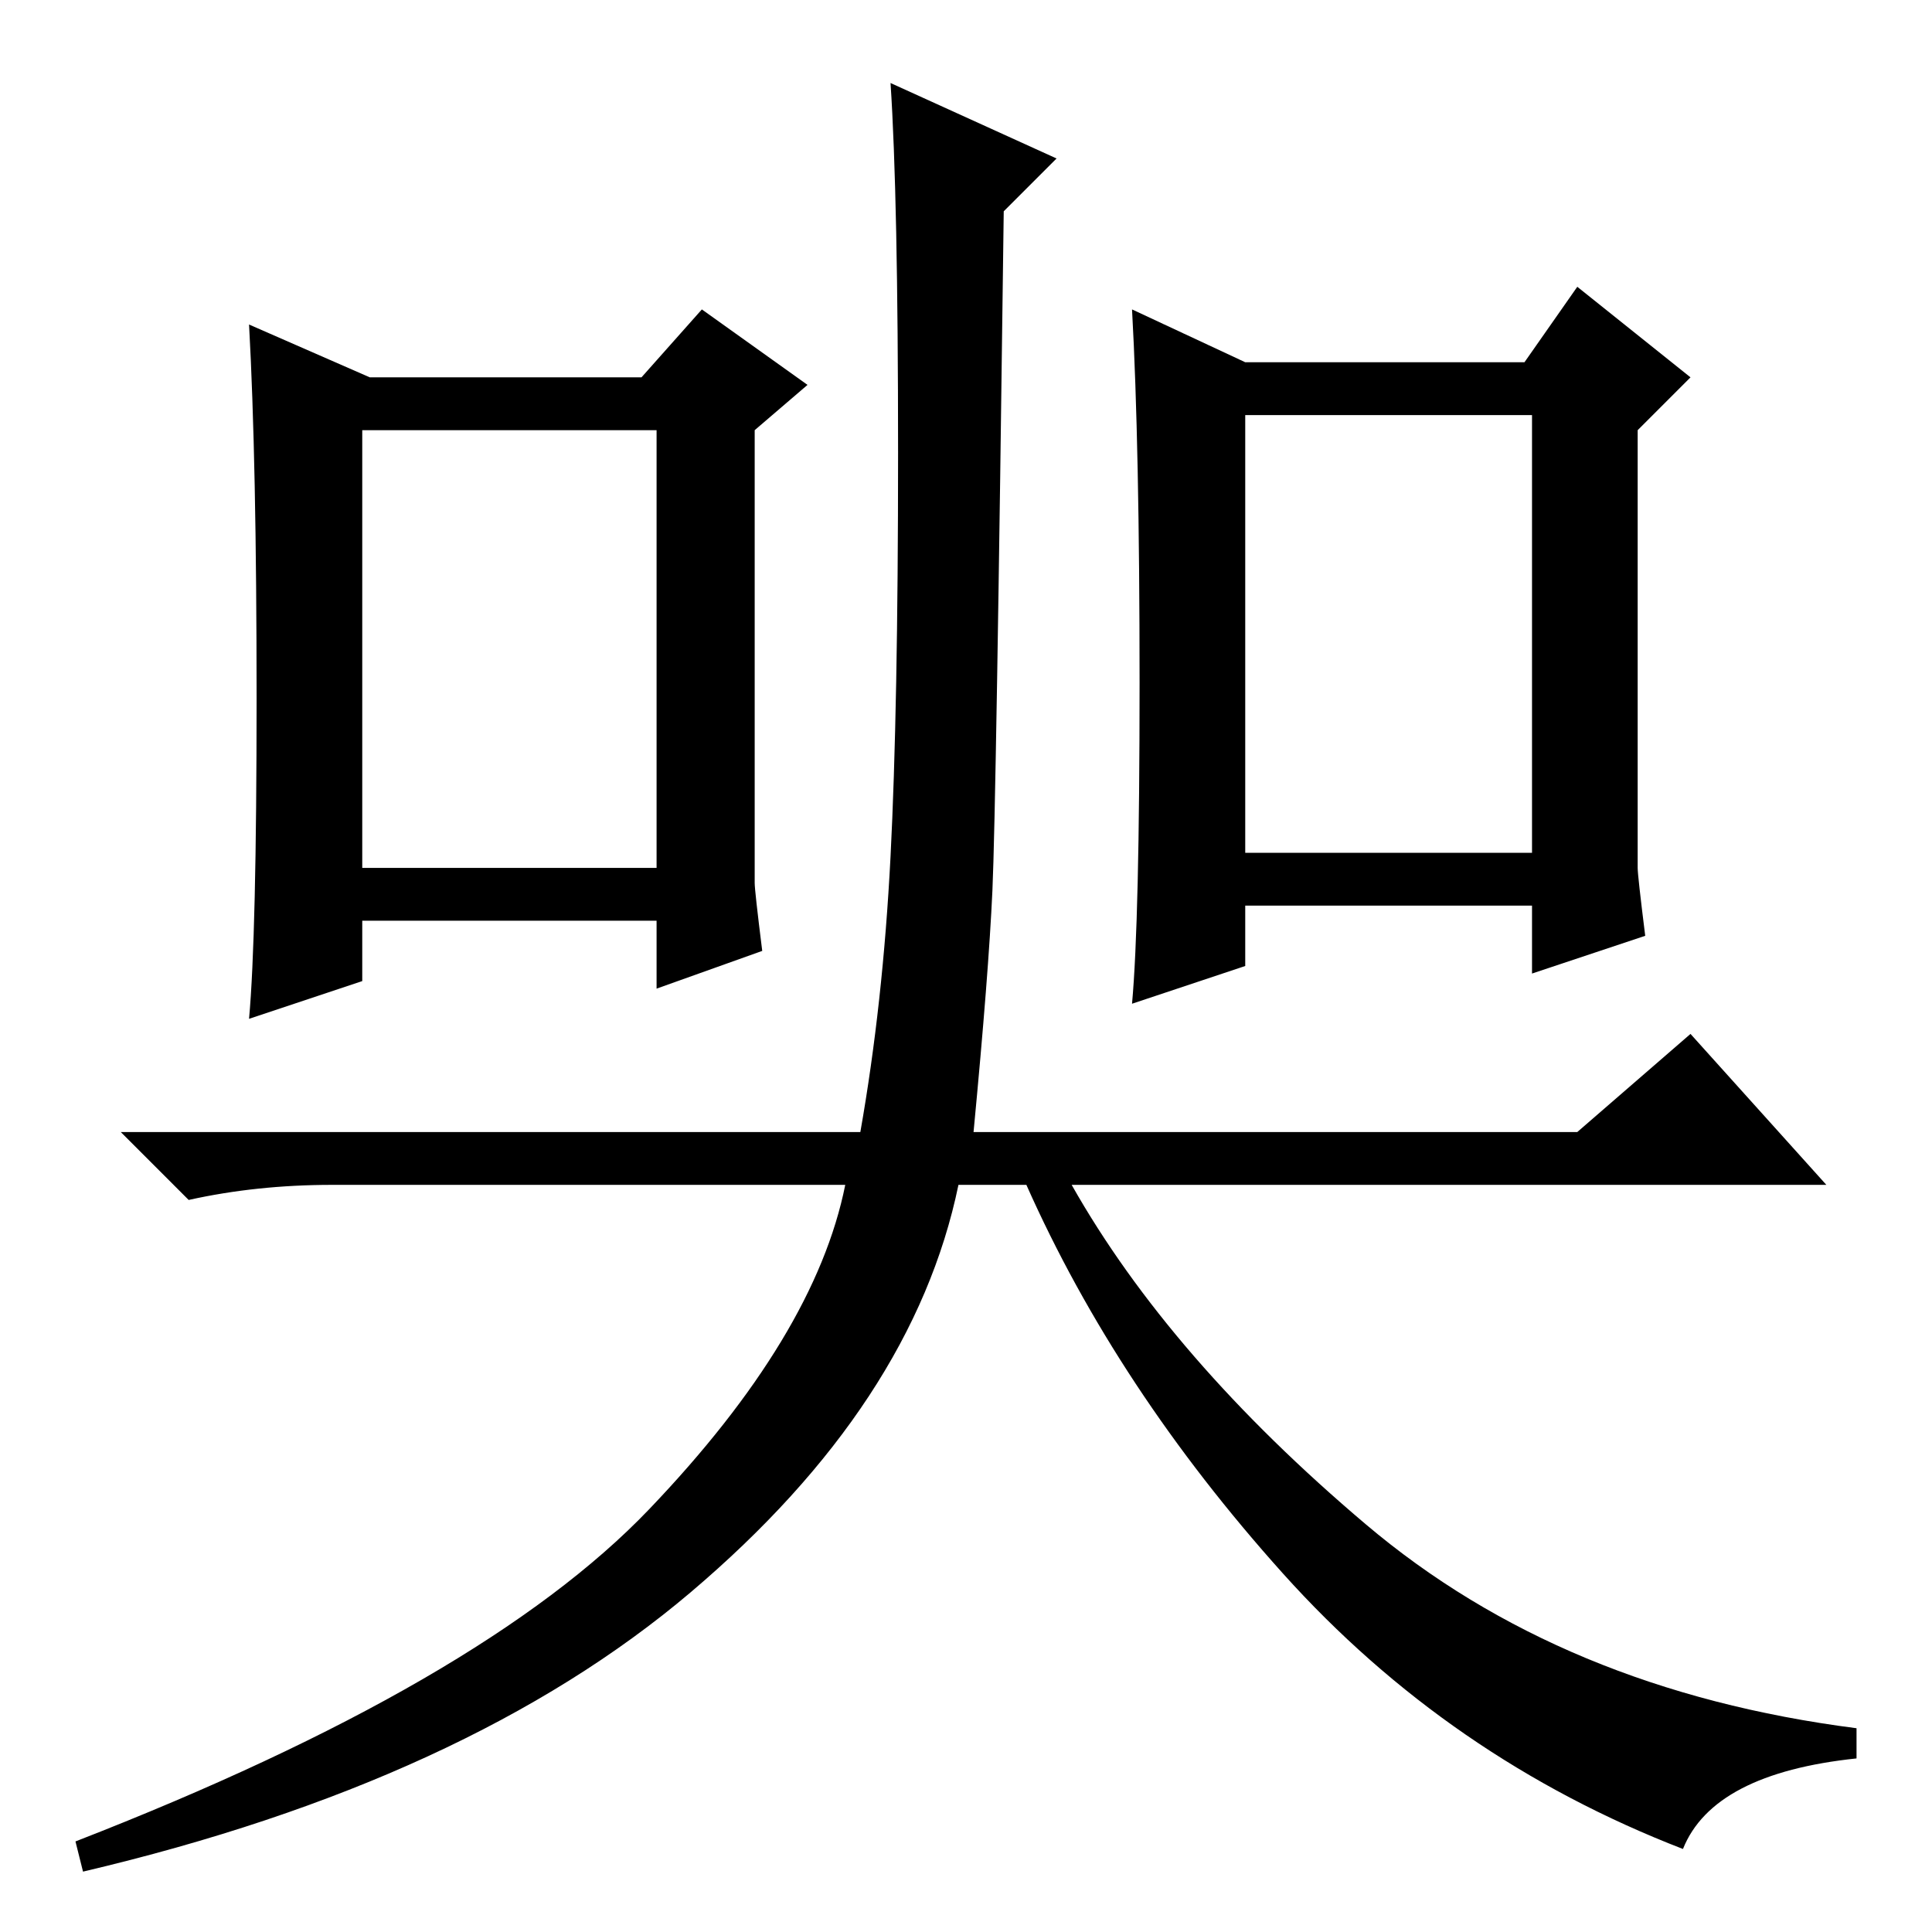 <?xml version="1.0" standalone="no"?>
<!DOCTYPE svg PUBLIC "-//W3C//DTD SVG 1.1//EN" "http://www.w3.org/Graphics/SVG/1.1/DTD/svg11.dtd" >
<svg xmlns="http://www.w3.org/2000/svg" xmlns:xlink="http://www.w3.org/1999/xlink" version="1.1" viewBox="0 -36 256 256">
  <g transform="matrix(1 0 0 -1 0 220)">
   <path fill="currentColor"
d="M133 228q-1 -79 -1.5 -90t-2.5 -32h80l15 13l18 -20h-100q13 -23 39 -45t65 -27v-4q-19 -2 -23 -12q-31 12 -53 36.5t-34 51.5h-9q-6 -29 -35.5 -54t-80.5 -37l-1 4q54 21 76 44t26 43h-68q-10 0 -19 -2l-9 9h98q3 17 4 36.5t1 53.5t-1 49l22 -10zM34 163.5
q0 31.5 -1 49.5l16 -7h36l8 9l14 -10l-7 -6v-60q0 -1 1 -9l-14 -5v9h-39v-8l-15 -5q1 11 1 42.5zM48 141h39v58h-39v-58zM151 165.5q0 31.5 -1 49.5l15 -7h37l7 10l15 -12l-7 -7v-58q0 -1 1 -9l-15 -5v9h-38v-8l-15 -5q1 11 1 42.5zM165 143h38v58h-38v-58z" />
  </g>

</svg>

